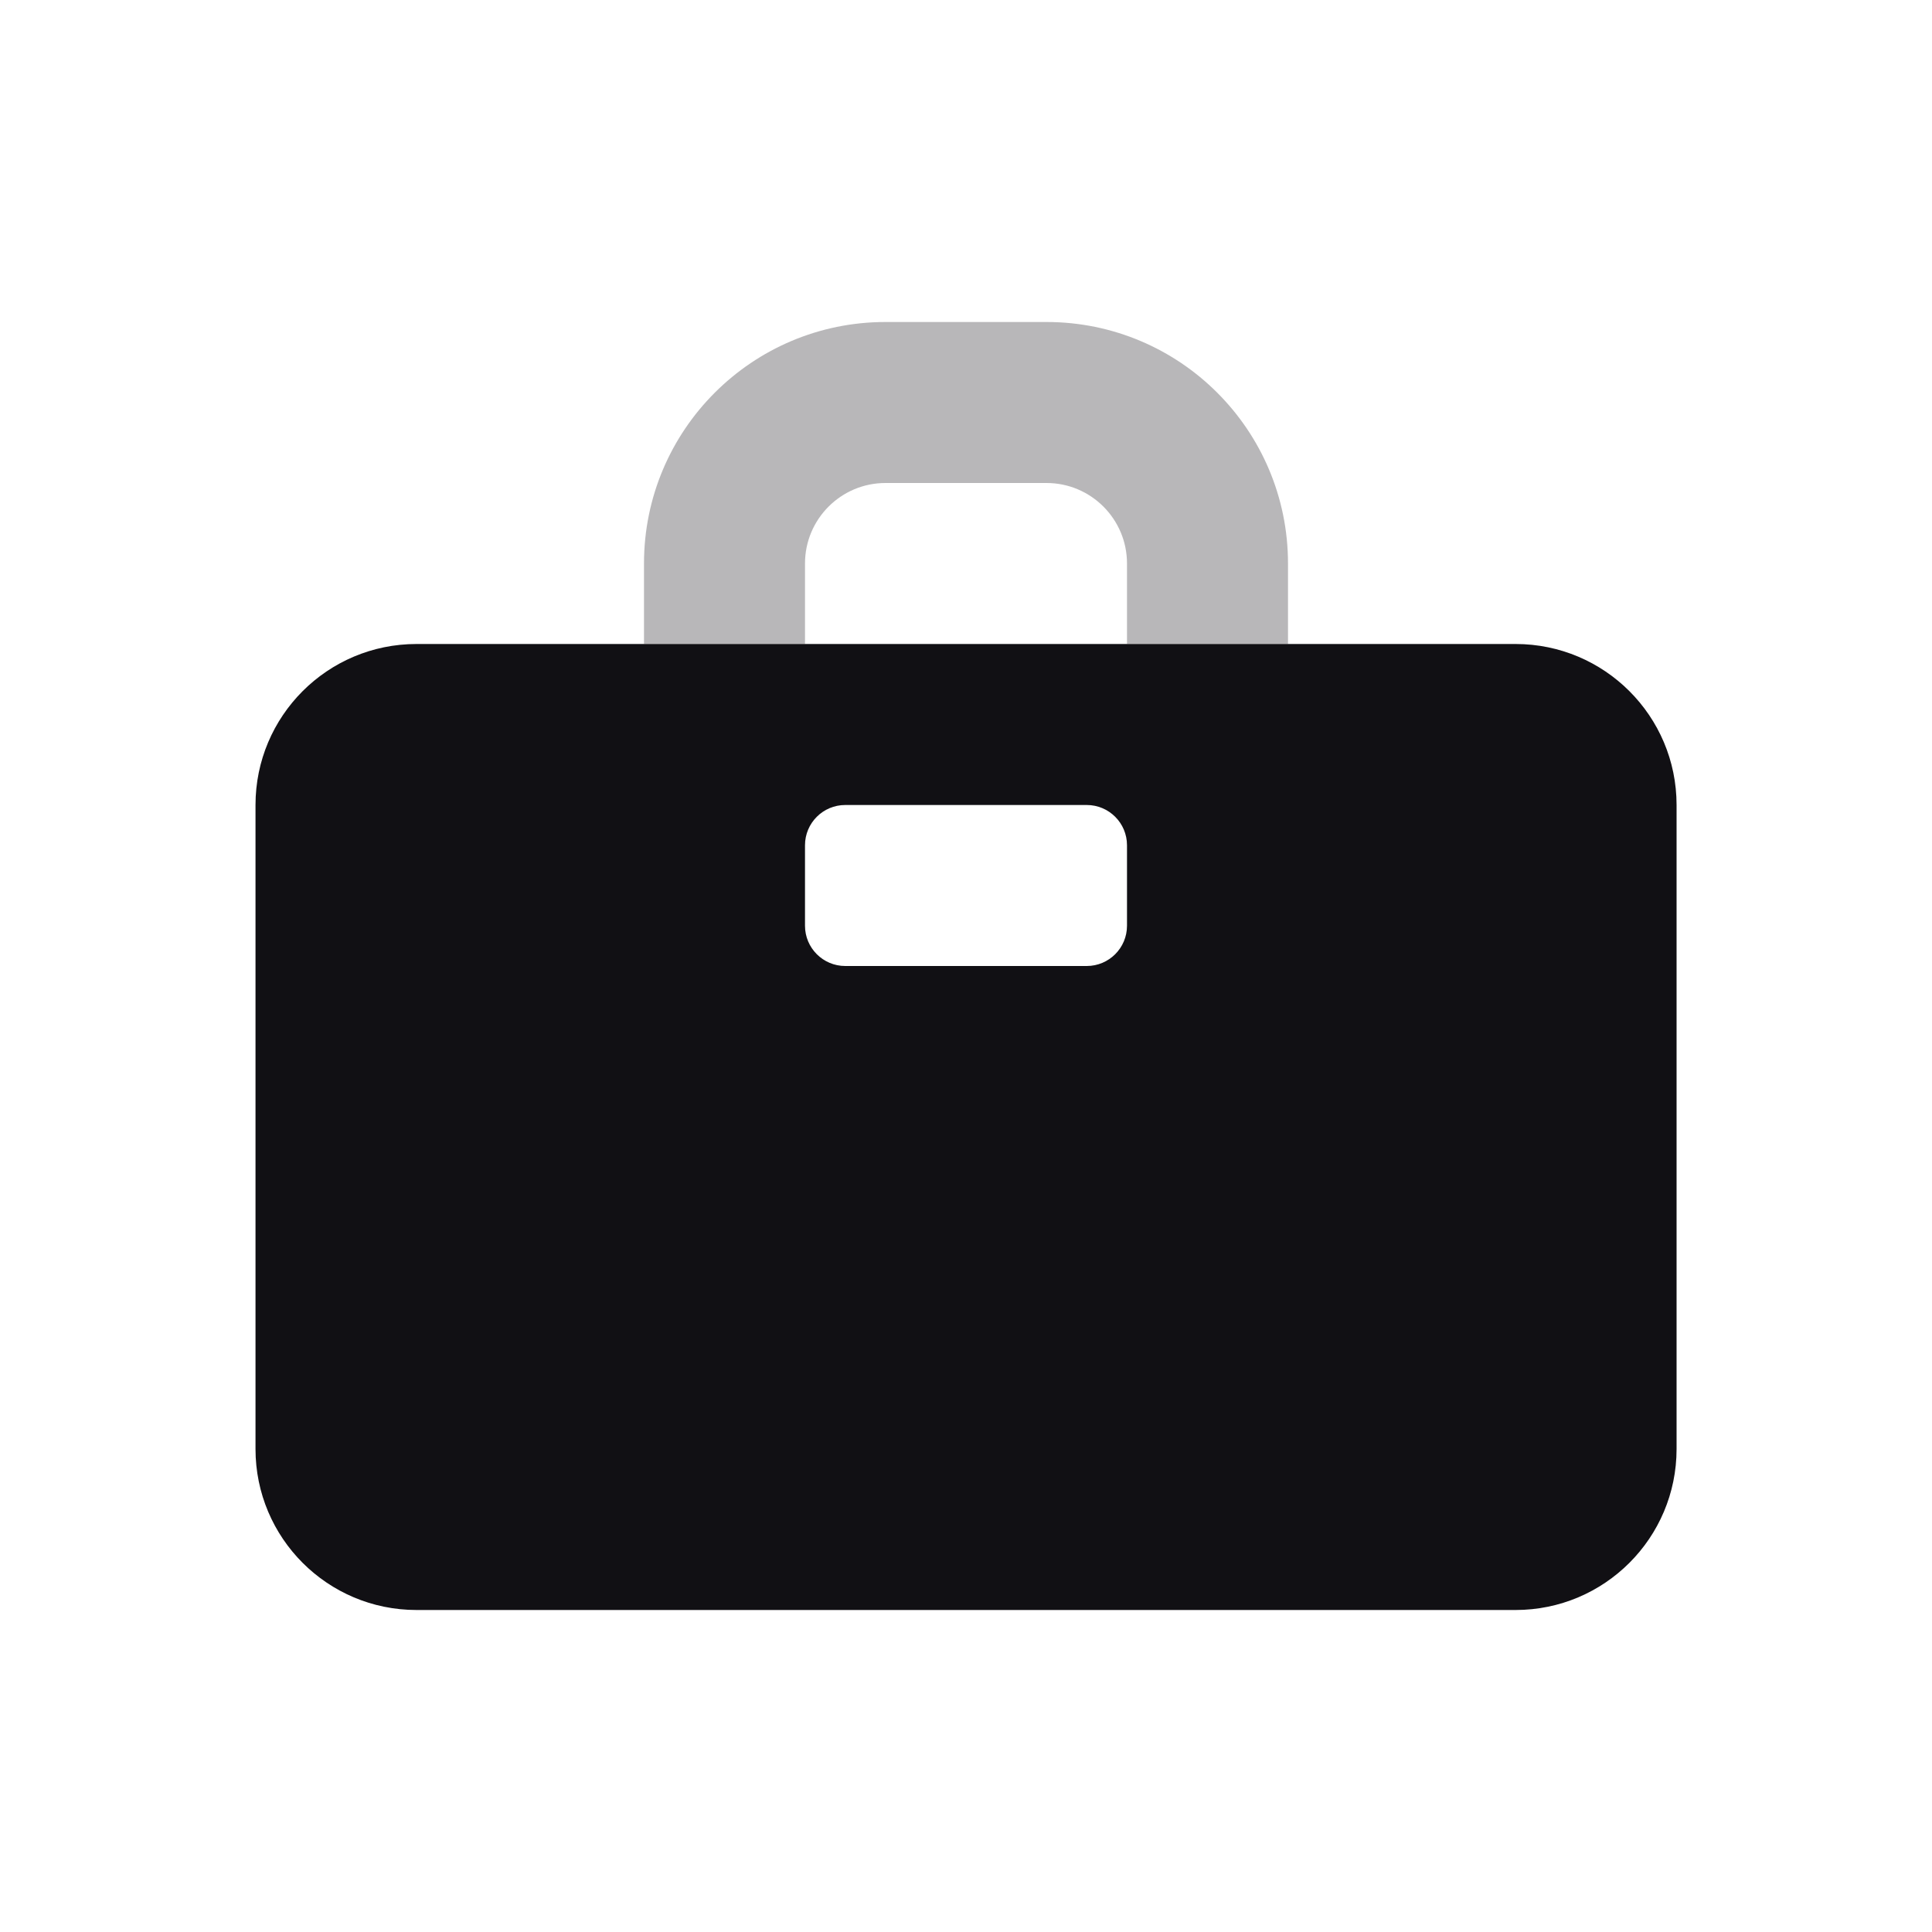 <svg width="24" height="24" viewBox="0 0 24 24" fill="none" xmlns="http://www.w3.org/2000/svg">
<g id="Property 2=Briefcase">
<path id="Combined Shape" fill-rule="evenodd" clip-rule="evenodd" d="M5.174 8C4.069 8 3.174 8.895 3.174 10V18C3.174 19.105 4.069 20 5.174 20H18.827C19.931 20 20.827 19.105 20.827 18V10C20.827 8.895 19.931 8 18.827 8H5.174ZM10.5 10C10.224 10 10 10.224 10 10.5V11.5C10 11.776 10.224 12 10.5 12H13.5C13.776 12 14 11.776 14 11.5V10.5C14 10.224 13.776 10 13.5 10H10.5Z" fill="#111014"/>
<path id="Path 53" opacity="0.3" d="M10 8H8V7C8 5.343 9.343 4 11 4H13C14.657 4 16 5.343 16 7V8H14V7C14 6.448 13.552 6 13 6H11C10.448 6 10 6.448 10 7V8Z" fill="#111014"/>
</g>
</svg>
